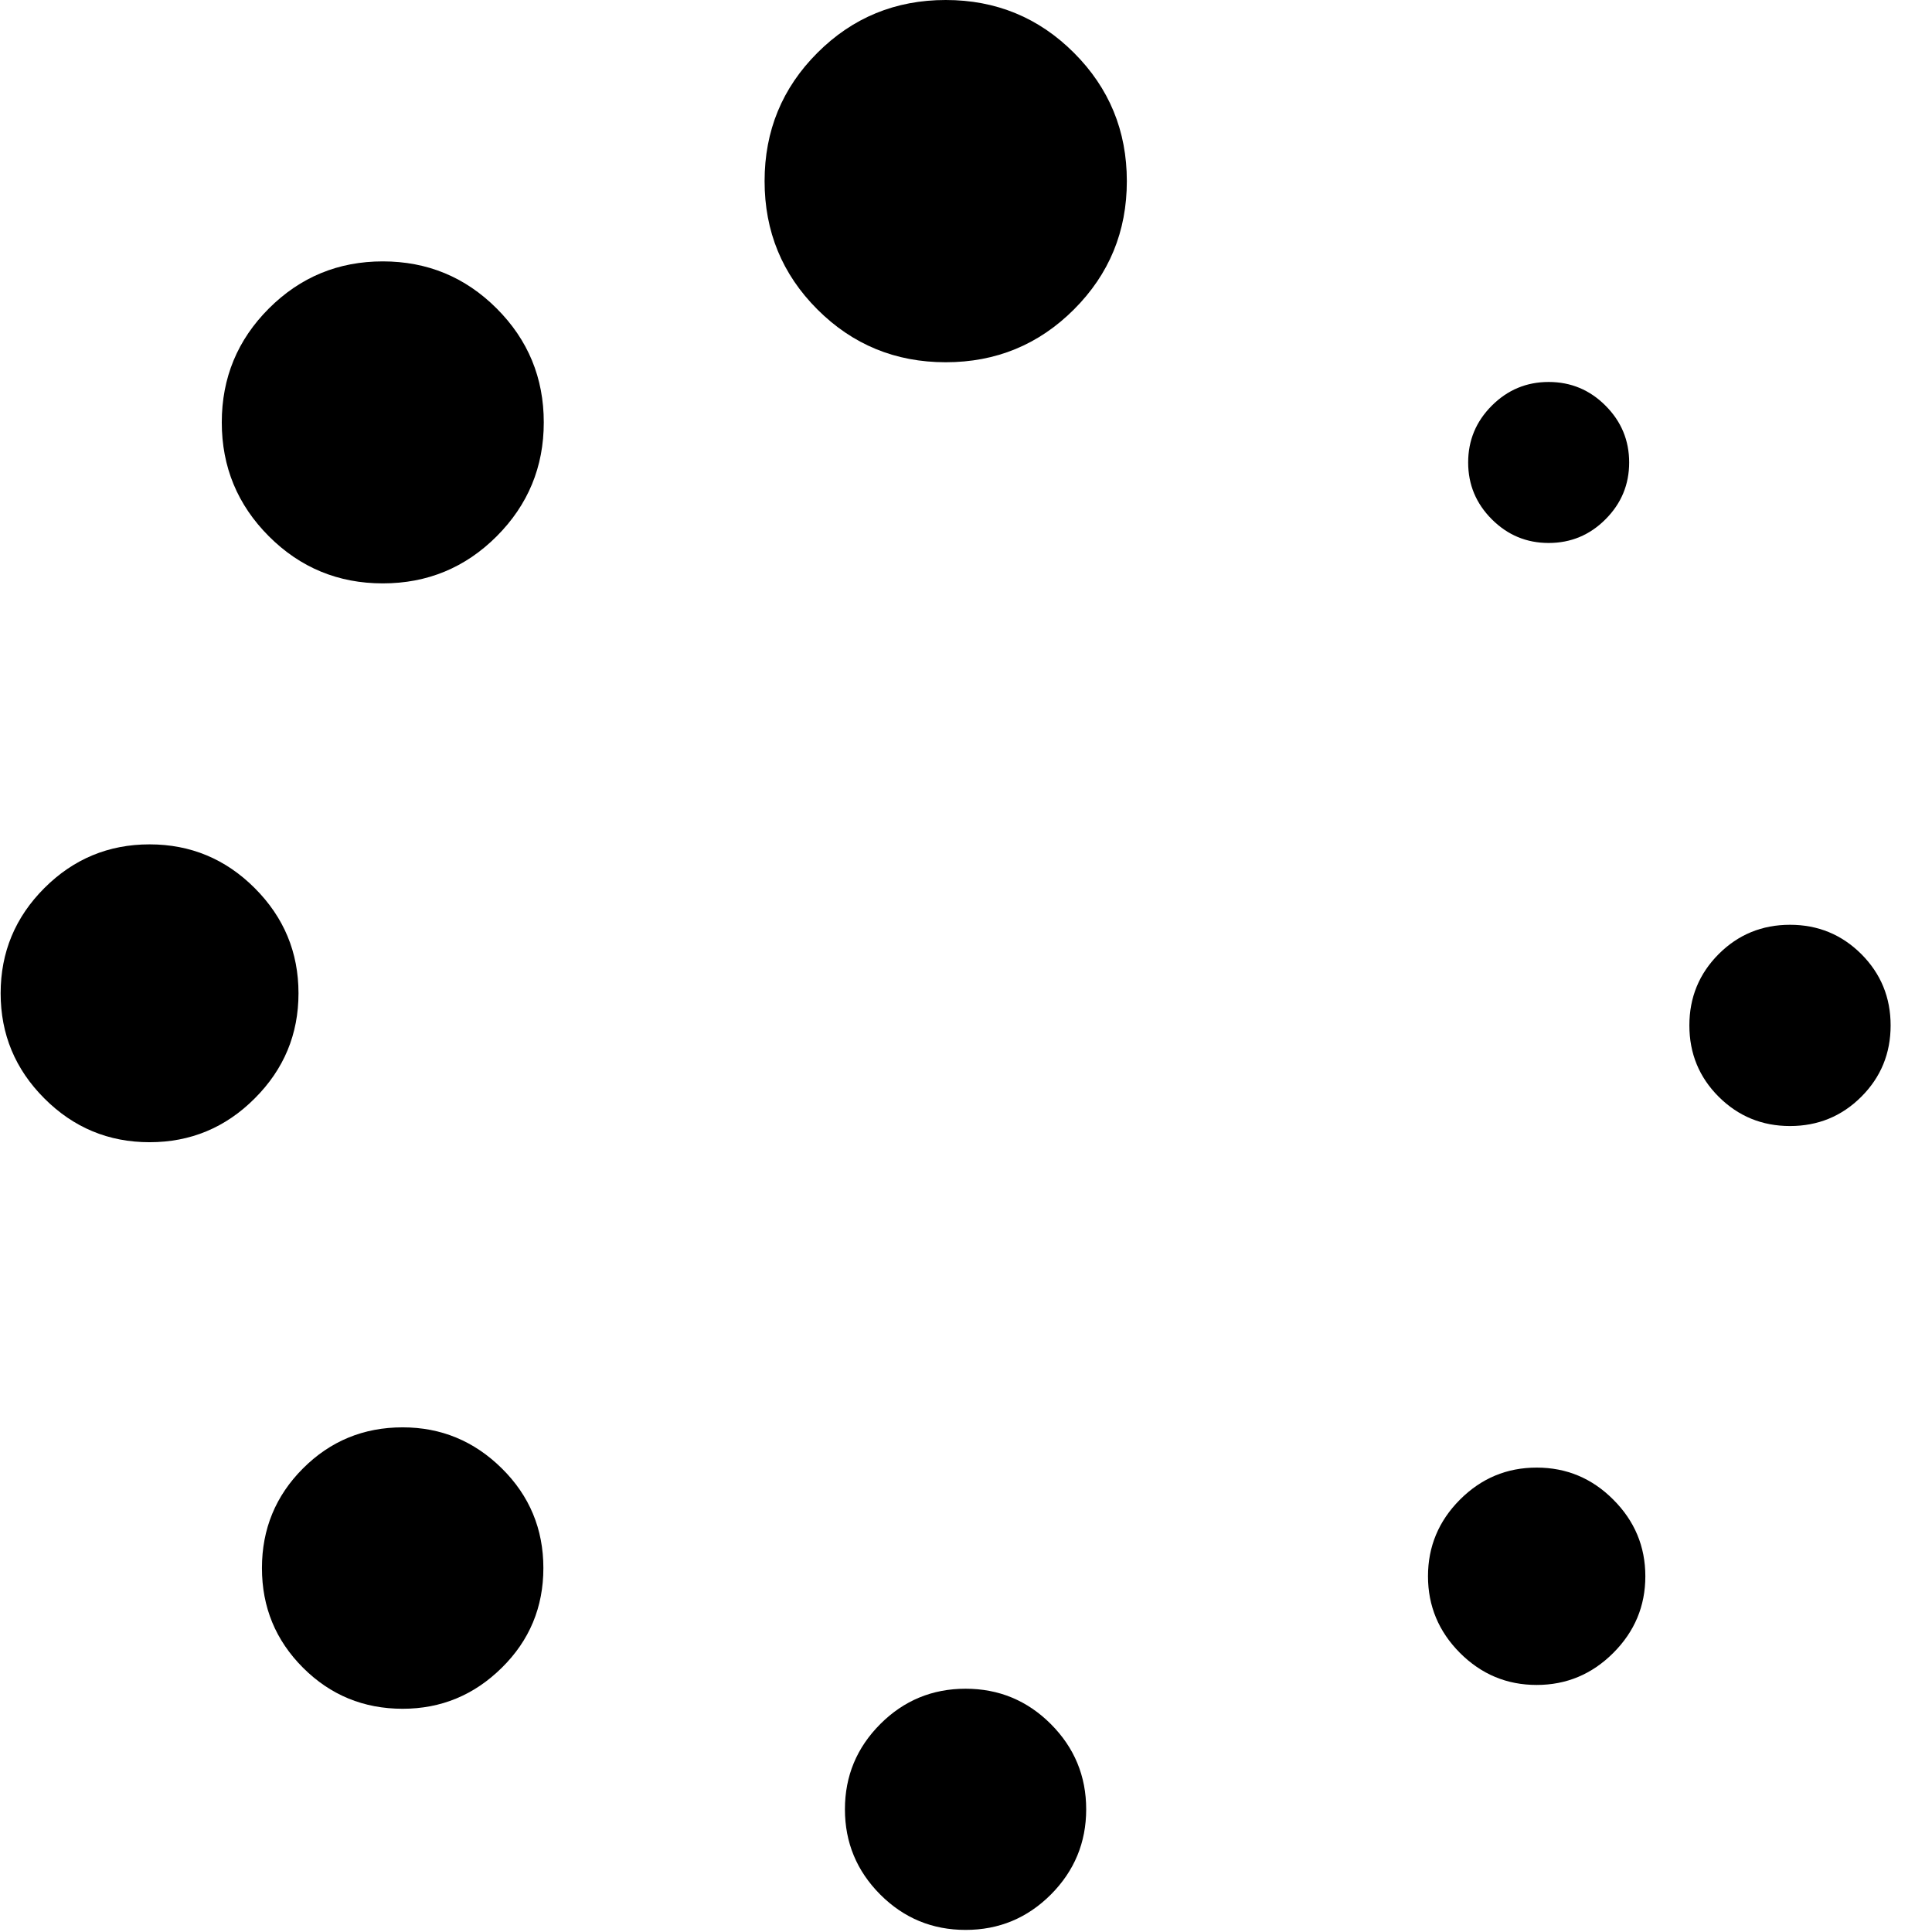 <svg width="24px" height="24px" viewBox="0 0 24 24" version="1.1" xmlns="http://www.w3.org/2000/svg" xmlns:xlink="http://www.w3.org/1999/xlink">
    <g id="Mailbox-v4" stroke="none" stroke-width="1" fill="none" fill-rule="evenodd">
        <g id="delete-tickets-mob-basic-header" transform="translate(-244, -24)" fill="currentColor" fill-rule="nonzero">
            <g id="spinner-of-dots-copy-2" transform="translate(244, 24)">
                <path d="M5.002,17.731 C4.516,17.731 4.104,17.901 3.764,18.241 C3.424,18.581 3.254,18.994 3.254,19.479 C3.254,19.965 3.424,20.377 3.764,20.717 C4.104,21.057 4.517,21.227 5.002,21.227 C5.479,21.227 5.89,21.057 6.234,20.717 C6.578,20.378 6.75,19.965 6.75,19.479 C6.75,18.994 6.578,18.581 6.234,18.241 C5.89,17.901 5.479,17.731 5.002,17.731 Z" id="Path"></path>
                <path d="M3.708,12.339 C3.708,11.83 3.527,11.395 3.164,11.032 C2.802,10.67 2.366,10.489 1.858,10.489 C1.349,10.489 0.913,10.67 0.551,11.032 C0.189,11.394 0.008,11.83 0.008,12.339 C0.008,12.848 0.189,13.283 0.551,13.645 C0.913,14.008 1.349,14.189 1.858,14.189 C2.366,14.189 2.802,14.008 3.164,13.645 C3.527,13.283 3.708,12.848 3.708,12.339 Z" id="Path"></path>
                <path d="M19.238,6.745 C19.513,6.745 19.749,6.647 19.944,6.451 C20.14,6.255 20.238,6.02 20.238,5.745 C20.238,5.47 20.14,5.235 19.944,5.039 C19.749,4.843 19.513,4.745 19.238,4.745 C18.963,4.745 18.728,4.843 18.532,5.039 C18.336,5.235 18.238,5.47 18.238,5.745 C18.238,6.02 18.336,6.255 18.532,6.451 C18.728,6.647 18.963,6.745 19.238,6.745 Z" id="Path"></path>
                <path d="M4.755,3.247 C4.202,3.247 3.73,3.442 3.34,3.832 C2.95,4.222 2.755,4.694 2.755,5.247 C2.755,5.8 2.95,6.271 3.34,6.662 C3.73,7.052 4.202,7.247 4.755,7.247 C5.308,7.247 5.78,7.052 6.17,6.662 C6.56,6.271 6.755,5.8 6.755,5.247 C6.755,4.694 6.56,4.222 6.17,3.832 C5.78,3.442 5.308,3.247 4.755,3.247 Z" id="Path"></path>
                <path d="M23.122,11.852 C22.878,11.609 22.583,11.488 22.236,11.488 C21.889,11.488 21.593,11.609 21.35,11.852 C21.107,12.096 20.986,12.391 20.986,12.738 C20.986,13.086 21.107,13.381 21.35,13.624 C21.594,13.867 21.889,13.988 22.236,13.988 C22.583,13.988 22.879,13.867 23.122,13.624 C23.365,13.381 23.486,13.086 23.486,12.738 C23.486,12.391 23.365,12.096 23.122,11.852 Z" id="Path"></path>
                <path d="M19.089,18.231 C18.719,18.231 18.402,18.363 18.136,18.629 C17.872,18.894 17.739,19.211 17.739,19.581 C17.739,19.95 17.872,20.268 18.136,20.533 C18.402,20.799 18.719,20.931 19.089,20.931 C19.459,20.931 19.776,20.798 20.041,20.533 C20.306,20.268 20.439,19.951 20.439,19.581 C20.439,19.211 20.306,18.894 20.041,18.629 C19.776,18.363 19.459,18.231 19.089,18.231 Z" id="Path"></path>
                <path d="M11.995,20.978 C11.581,20.978 11.228,21.124 10.935,21.417 C10.643,21.71 10.496,22.062 10.496,22.476 C10.496,22.889 10.643,23.242 10.935,23.535 C11.228,23.828 11.581,23.974 11.995,23.974 C12.408,23.974 12.761,23.828 13.054,23.535 C13.346,23.242 13.493,22.889 13.493,22.476 C13.493,22.062 13.346,21.71 13.054,21.417 C12.761,21.124 12.408,20.978 11.995,20.978 Z" id="Path"></path>
                <path d="M11.748,0 C11.123,0 10.591,0.219 10.154,0.656 C9.716,1.094 9.498,1.625 9.498,2.25 C9.498,2.875 9.716,3.406 10.154,3.844 C10.591,4.281 11.123,4.5 11.748,4.5 C12.373,4.5 12.904,4.281 13.341,3.844 C13.779,3.406 13.998,2.875 13.998,2.25 C13.998,1.625 13.779,1.094 13.341,0.656 C12.904,0.219 12.373,0 11.748,0 Z" id="Path"></path>
            </g>
        </g>
    </g>
</svg>